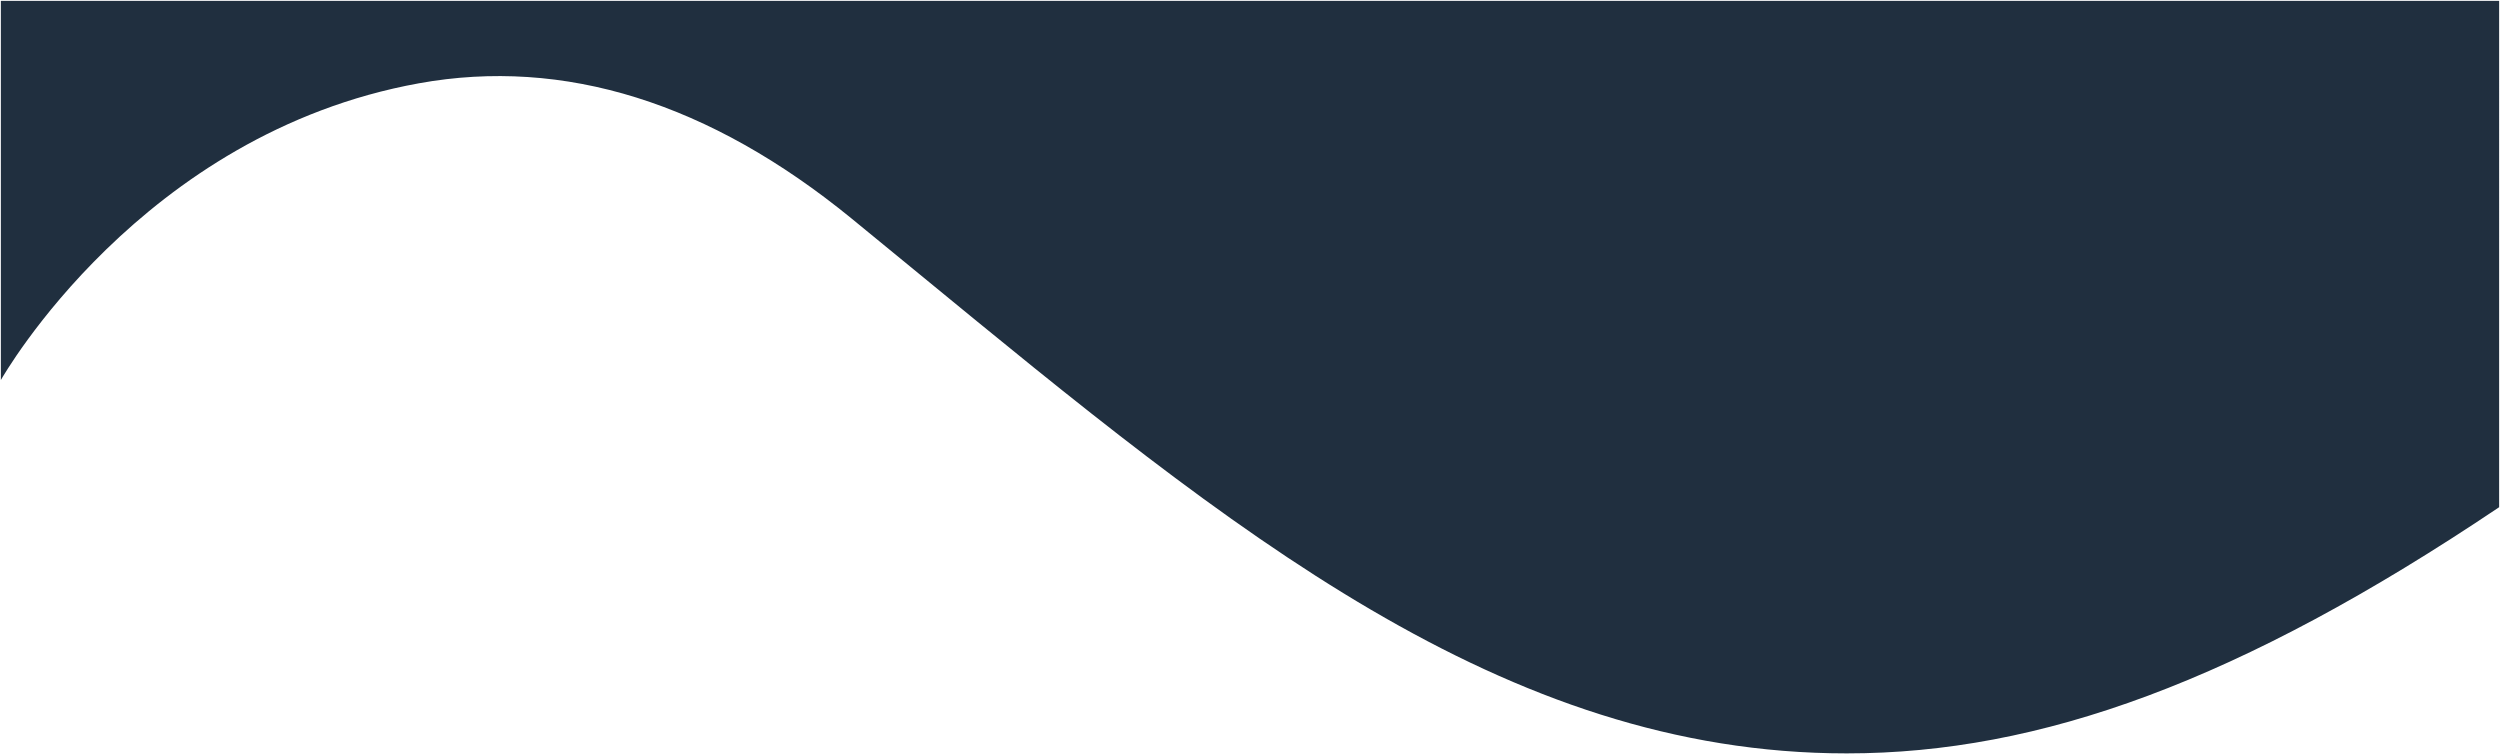 <svg xmlns="http://www.w3.org/2000/svg" width="1438.5" height="434" viewBox="0 0 1438.5 434"><defs><style>.a{fill:#202f3f;stroke:rgba(0,0,0,0);stroke-miterlimit:10;}</style></defs><path class="a" d="M0,0V218.155c1.066-1.736,80.457-141.73,240.582-170.733,83.464-15.1,167.229,11.083,248.974,77.861q19.422,15.868,38.4,31.477C708.255,304.832,864.322,433,1062.1,433c111.21,0,226.14-41.366,375.4-141.655V0Z" transform="translate(0.5 0.5)"/></svg>